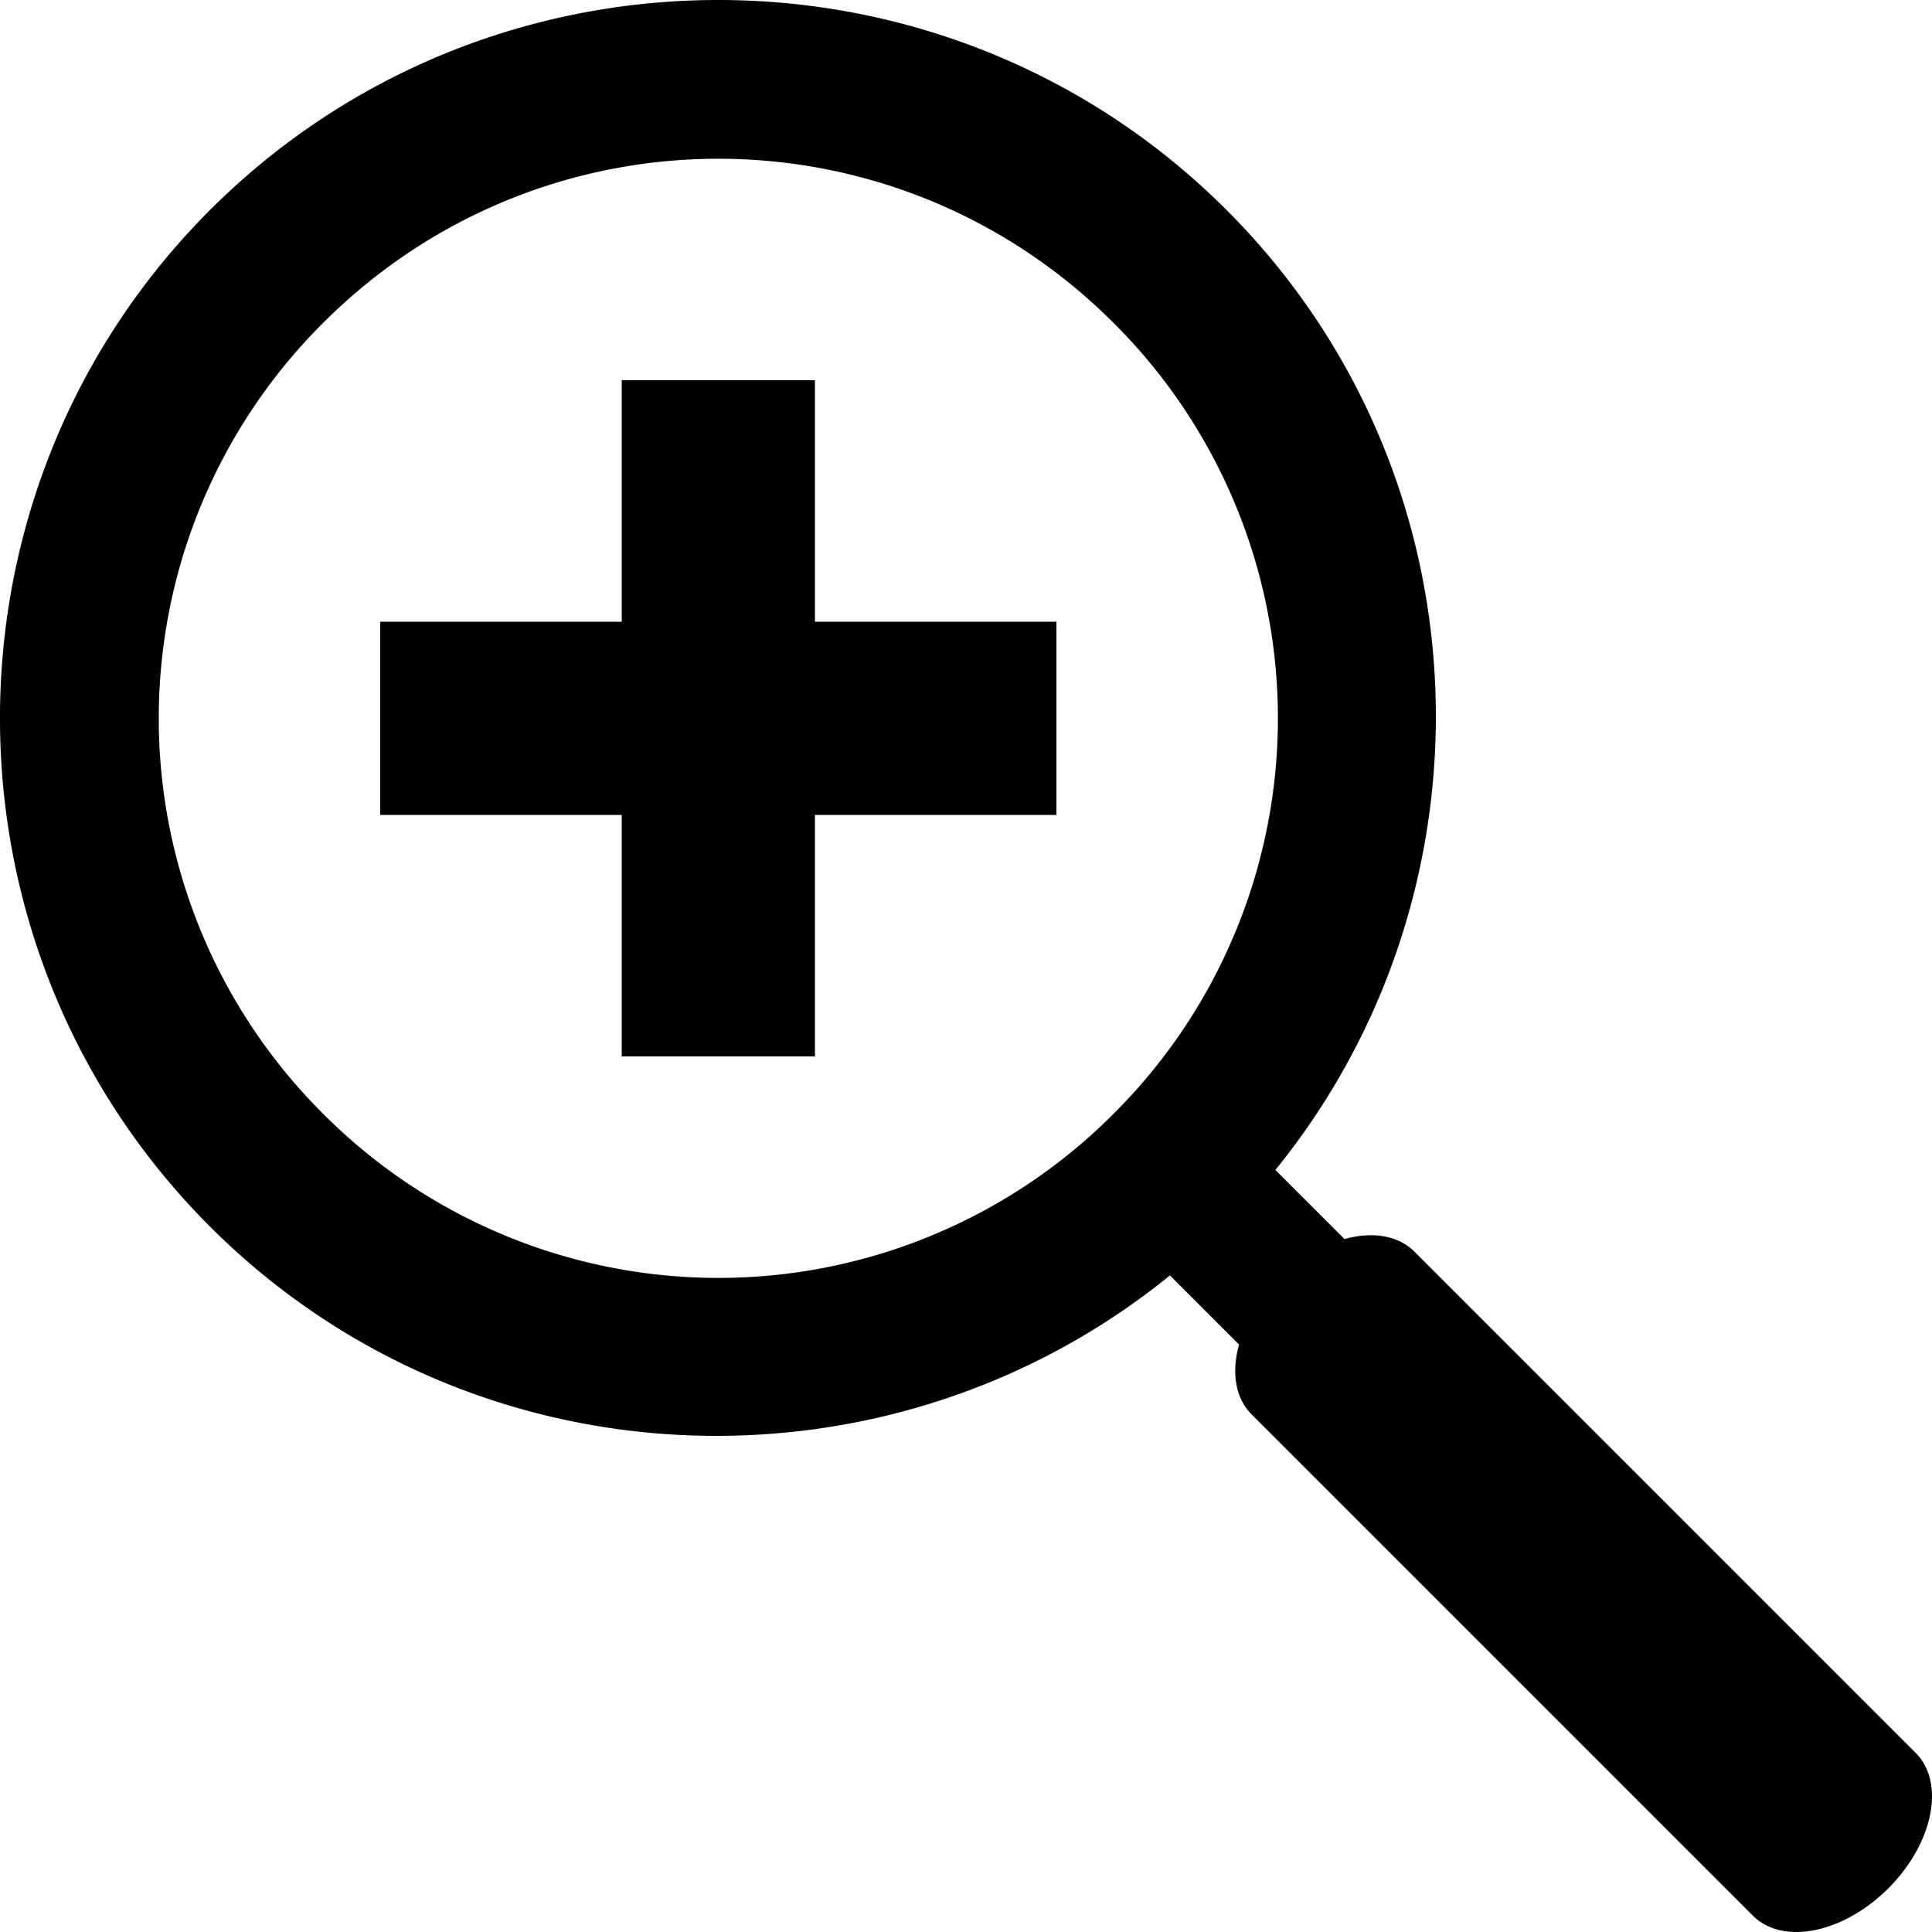 <svg xmlns="http://www.w3.org/2000/svg" xmlns:xlink="http://www.w3.org/1999/xlink" aria-hidden="true" role="img" class="iconify iconify--gis" width="1em" height="1em" preserveAspectRatio="xMidYMid meet" viewBox="0 0 100 100"><path fill="currentColor" d="M37.18 0c-9.53 0-19.061 3.624-26.31 10.871c-14.495 14.495-14.495 38.122 0 52.617c13.57 13.568 35.1 14.367 49.687 2.528l3.576 3.576a3.956 5.958 45 0 0 .646 3.613L90.73 99.156a3.956 5.958 45 0 0 7.01-1.416a3.956 5.958 45 0 0 1.416-7.01l-25.95-25.95a3.956 5.958 45 0 0-3.616-.647l-3.576-3.576c11.839-14.588 11.043-36.118-2.526-49.686C56.241 3.624 46.71 0 37.18 0zm0 8.217c7.397 0 14.795 2.834 20.463 8.502a28.875 28.875 0 0 1 0 40.924a28.875 28.875 0 0 1-40.924 0a28.875 28.875 0 0 1 0-40.924c5.667-5.668 13.064-8.502 20.46-8.502zm-5 11.463v12.5h-12.5v10h12.5v12.5h10v-12.5h12.5v-10h-12.5v-12.5h-10z" color="currentColor"></path></svg>